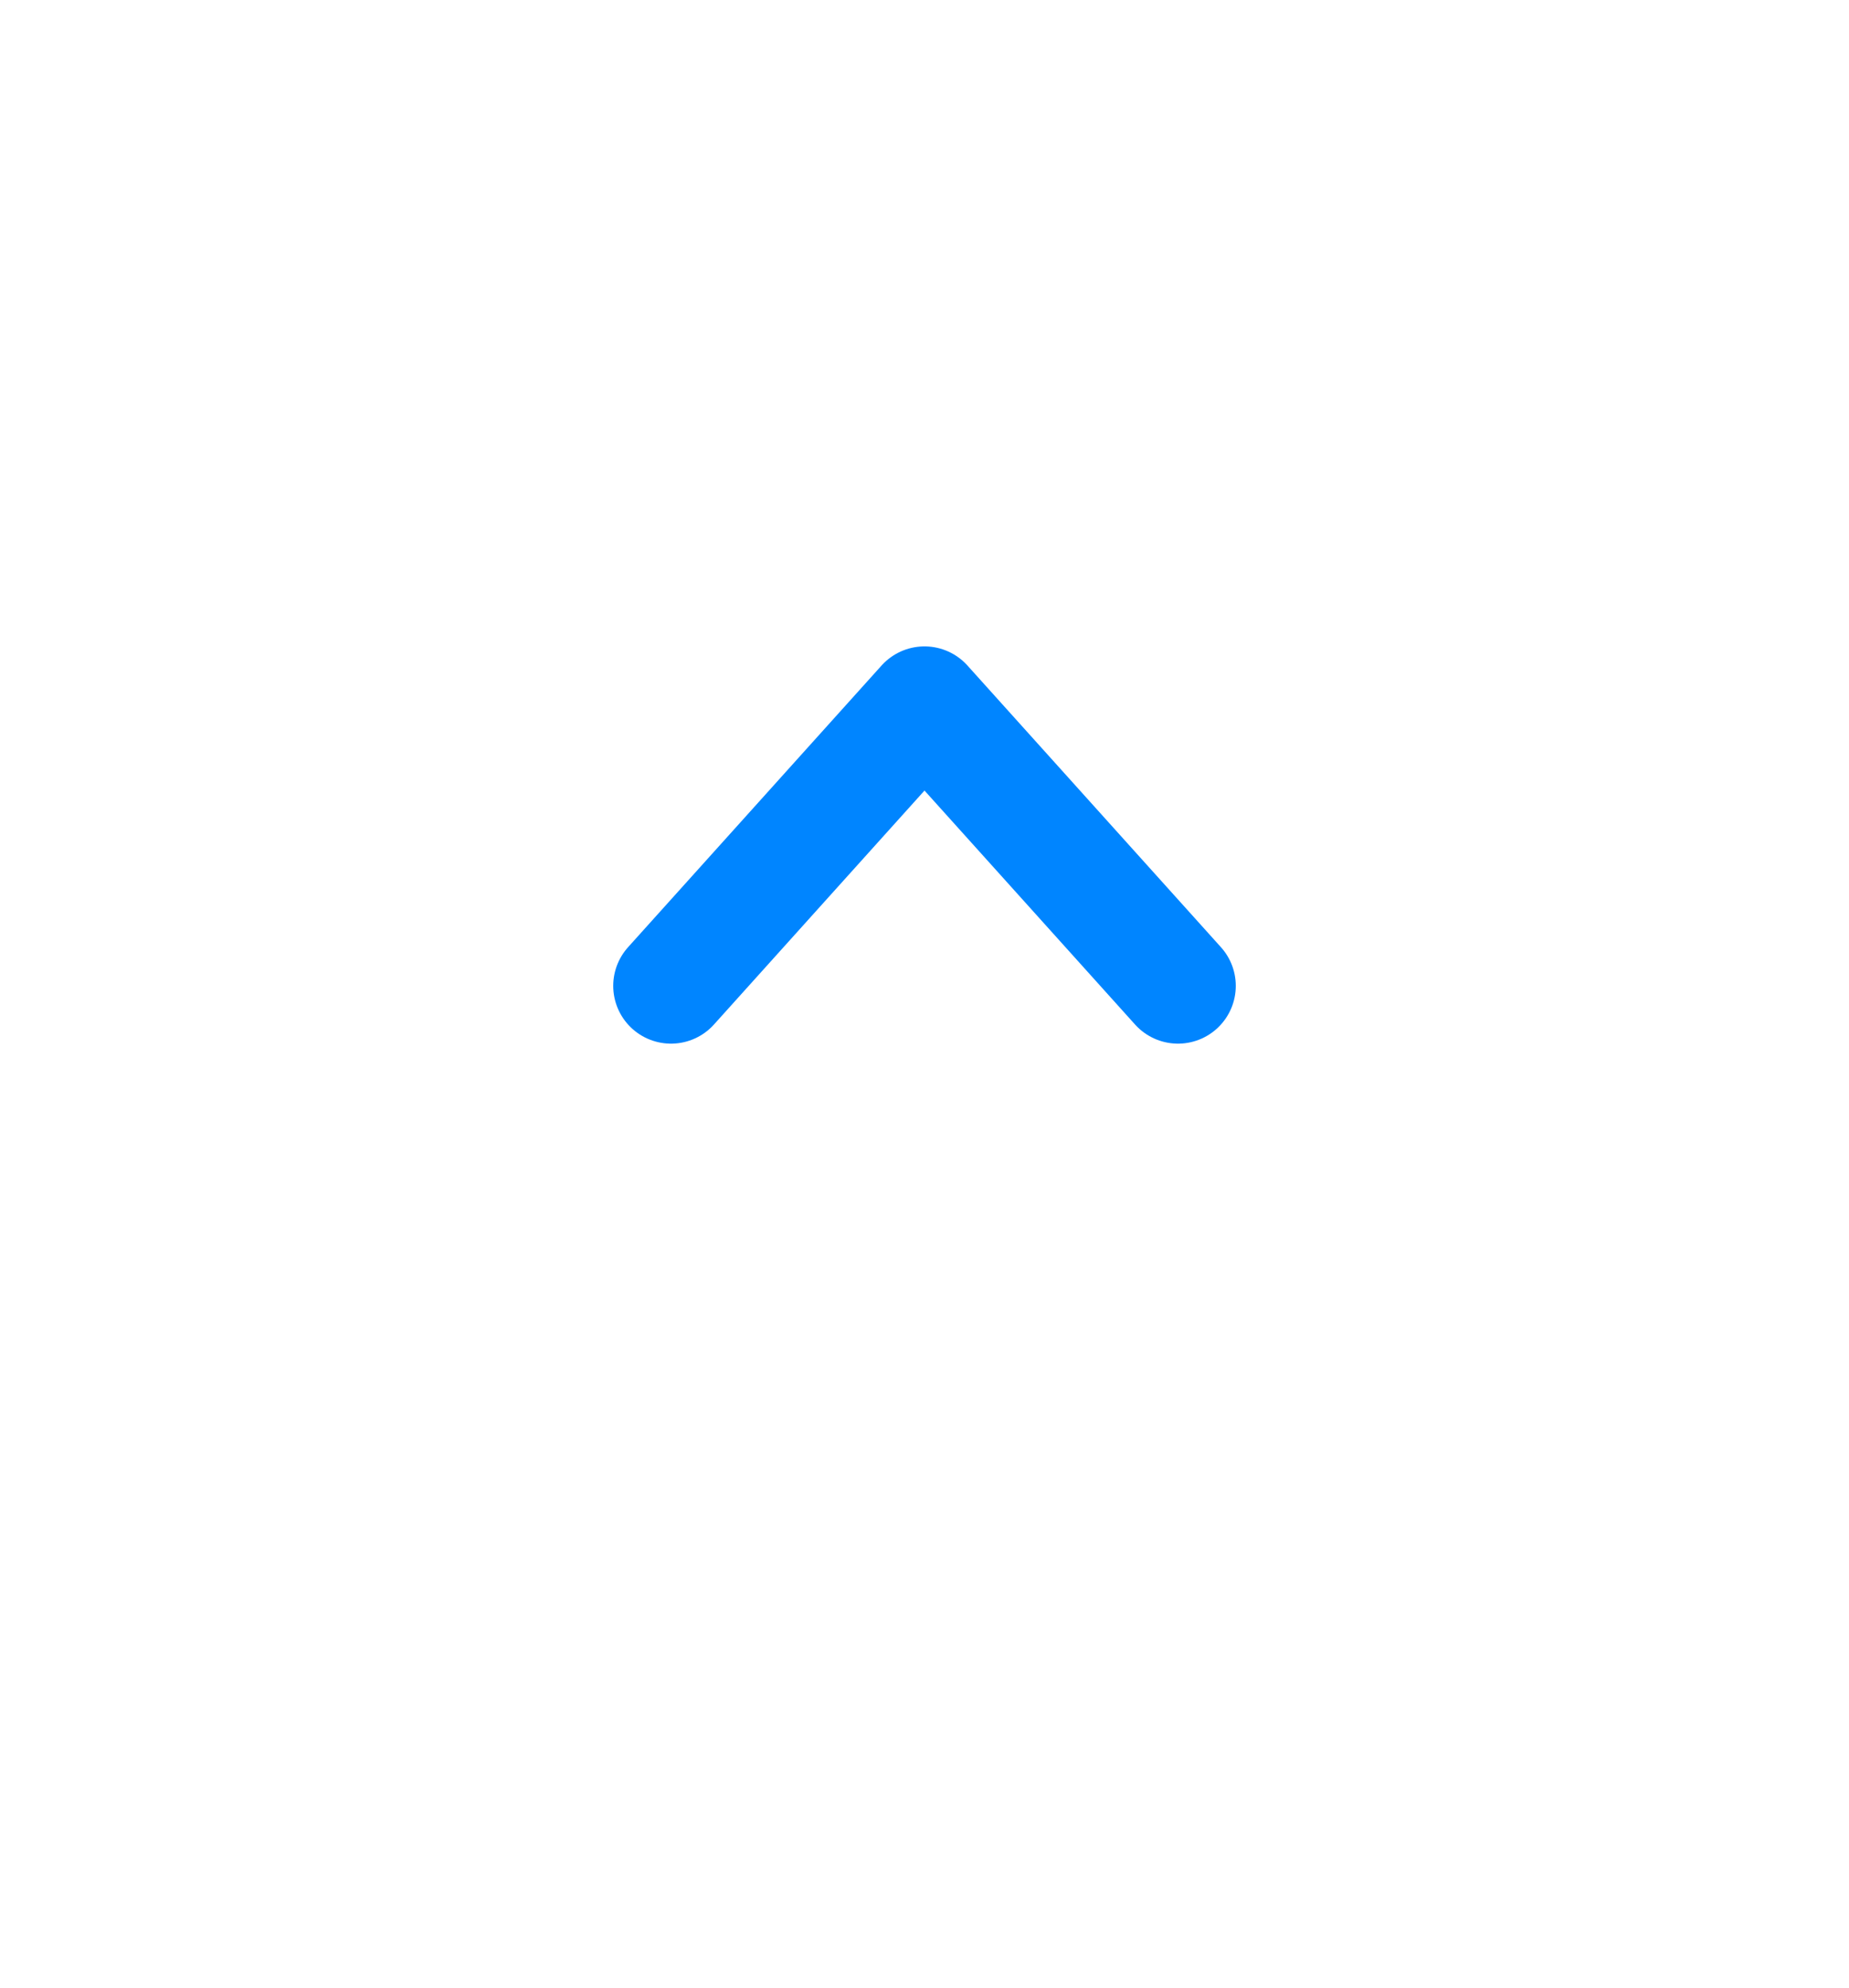 <svg width="40" height="43" viewBox="0 0 40 43" fill="none" xmlns="http://www.w3.org/2000/svg">
<g filter="url(#filter0_d_179_1630)">
<path d="M20 4.875C28.077 4.875 34.625 11.423 34.625 19.5C34.625 27.577 28.077 34.125 20 34.125C11.923 34.125 5.375 27.577 5.375 19.5C5.375 11.423 11.923 4.875 20 4.875Z" fill="white"/>
</g>
<path d="M25.484 21.328L20 15.234L14.516 21.328" stroke="#0085FF" stroke-width="2.5" stroke-linecap="round" stroke-linejoin="round"/>
<defs>
<filter id="filter0_d_179_1630" x="1.375" y="4.875" width="37.25" height="37.25" filterUnits="userSpaceOnUse" color-interpolation-filters="sRGB">
<feFlood flood-opacity="0" result="BackgroundImageFix"/>
<feColorMatrix in="SourceAlpha" type="matrix" values="0 0 0 0 0 0 0 0 0 0 0 0 0 0 0 0 0 0 127 0" result="hardAlpha"/>
<feOffset dy="4"/>
<feGaussianBlur stdDeviation="2"/>
<feComposite in2="hardAlpha" operator="out"/>
<feColorMatrix type="matrix" values="0 0 0 0 0 0 0 0 0 0 0 0 0 0 0 0 0 0 0.25 0"/>
<feBlend mode="normal" in2="BackgroundImageFix" result="effect1_dropShadow_179_1630"/>
<feBlend mode="normal" in="SourceGraphic" in2="effect1_dropShadow_179_1630" result="shape"/>
</filter>
</defs>
</svg>
